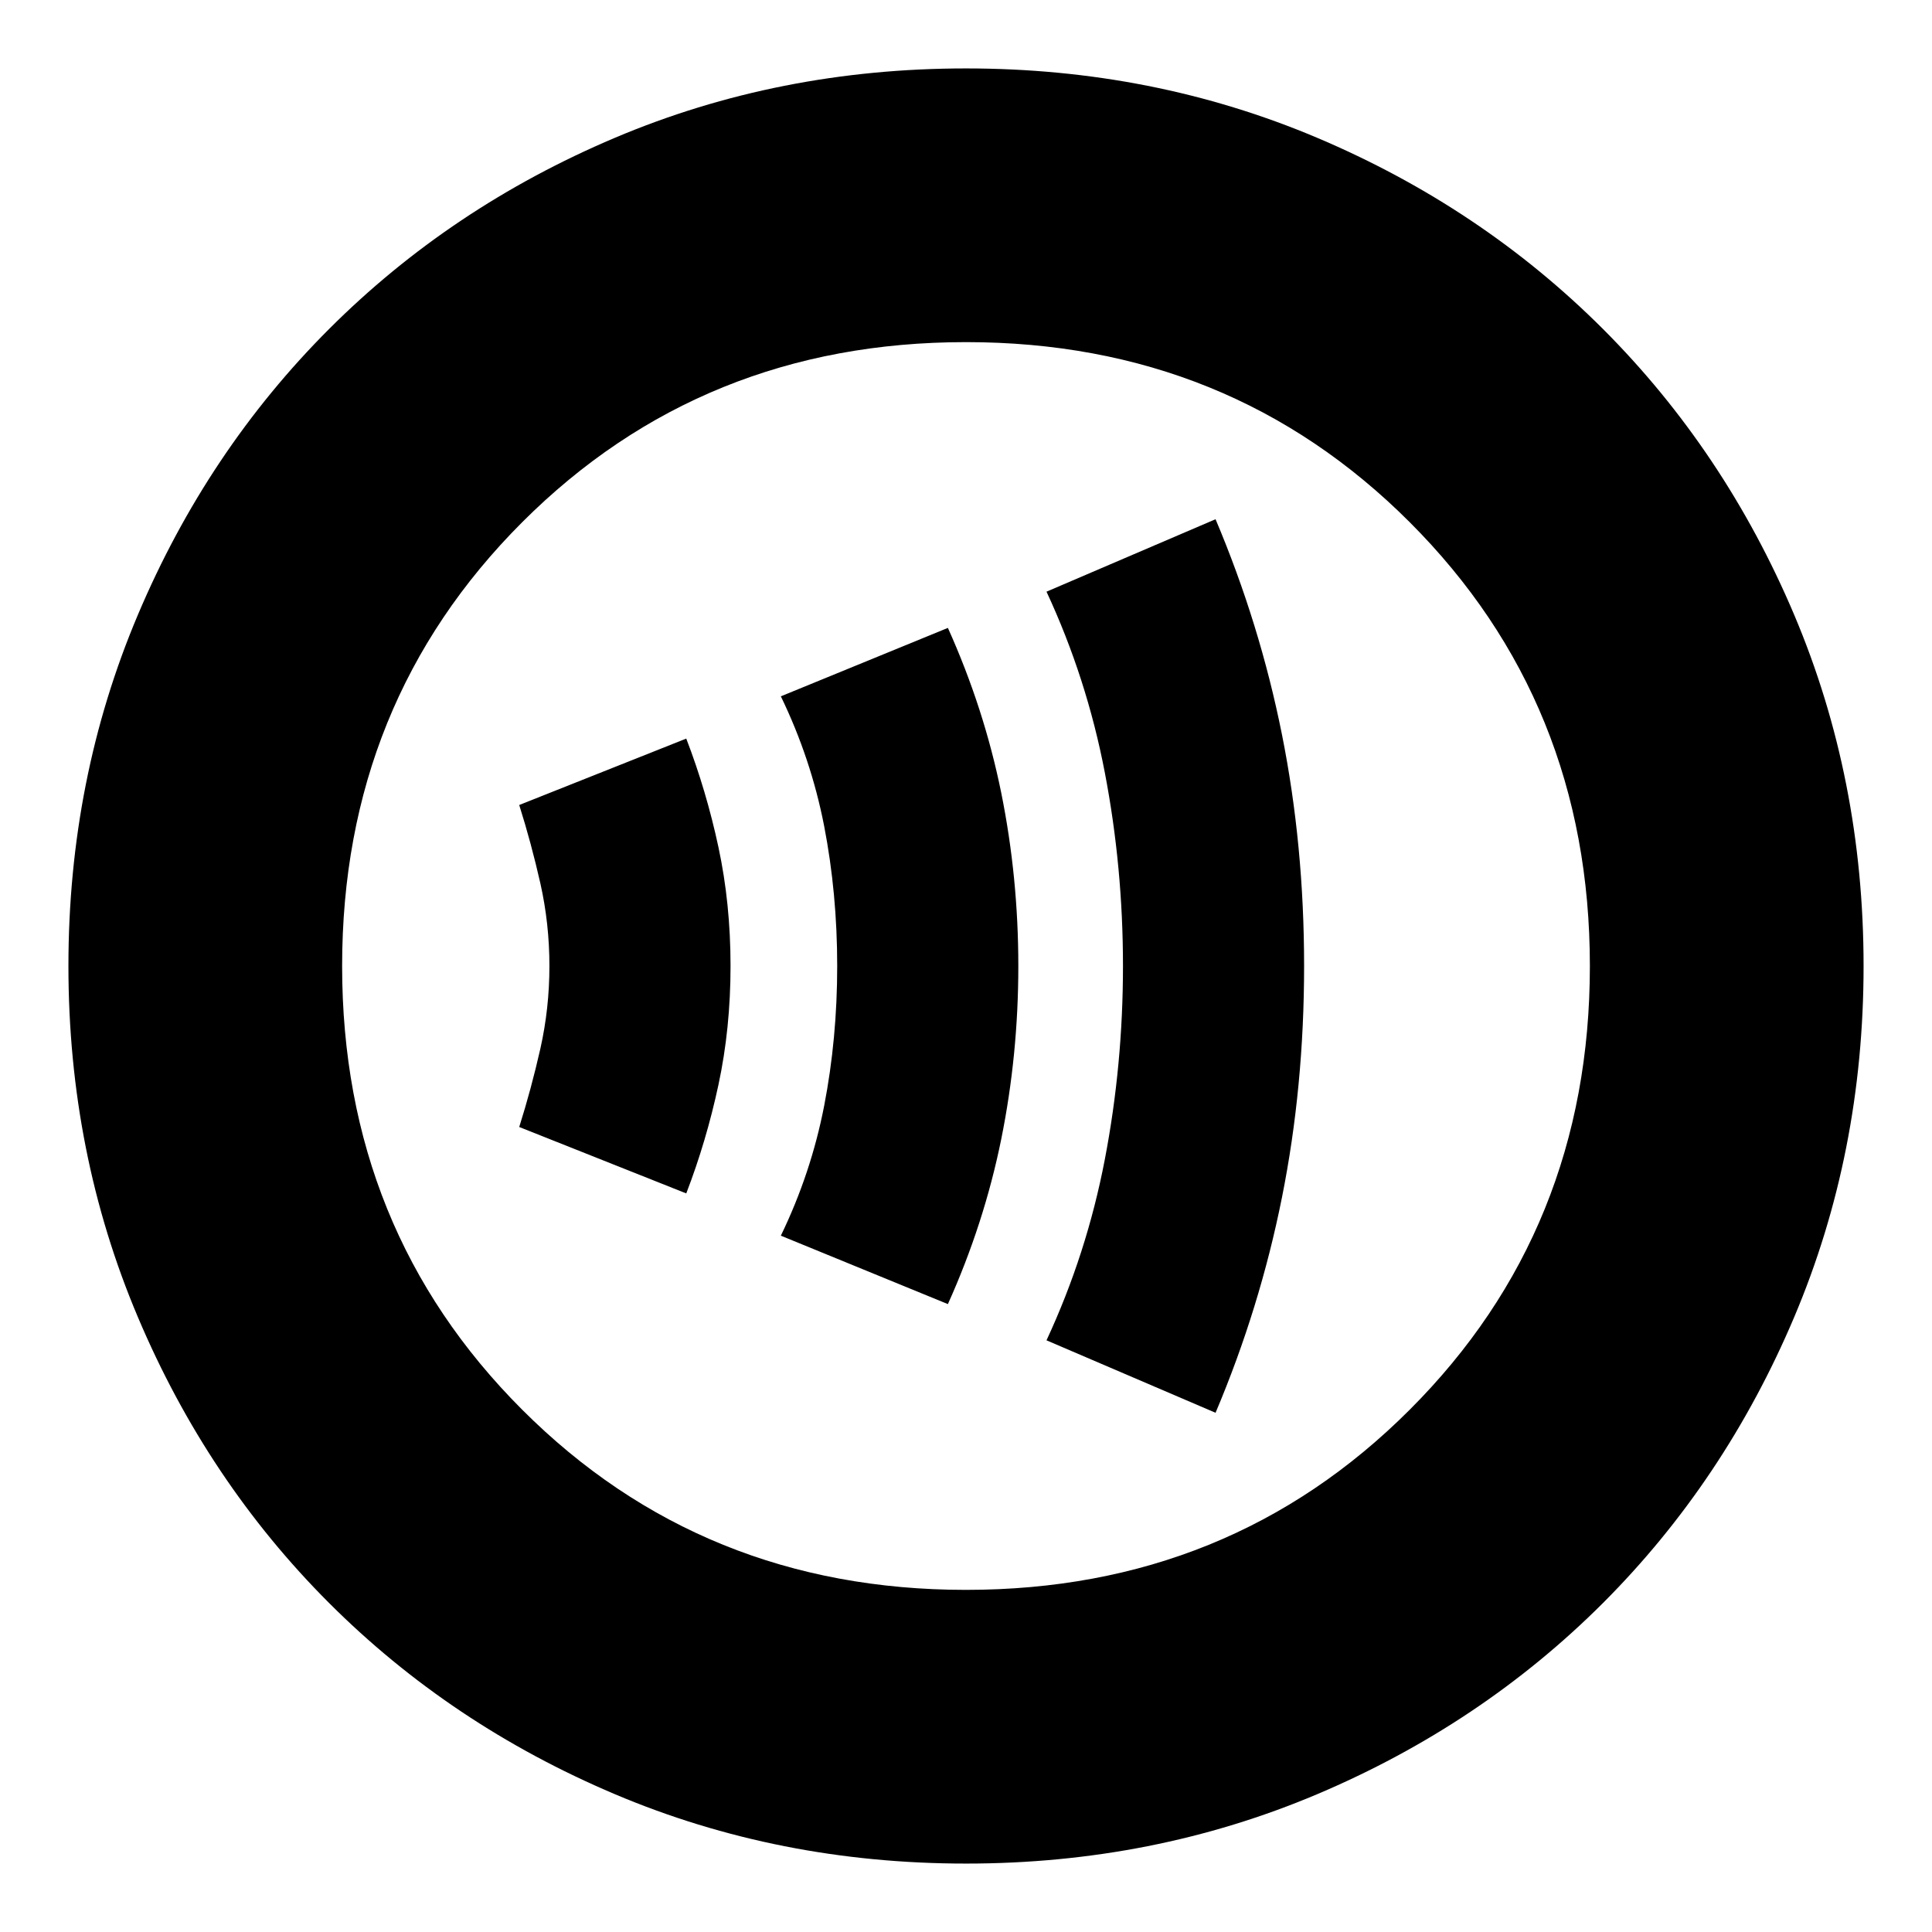 <svg xmlns="http://www.w3.org/2000/svg" height="24" width="24"><path d="M8.525 14.825q.25-.65.4-1.35.15-.7.15-1.475 0-.775-.15-1.475-.15-.7-.4-1.35L6.45 10q.15.475.263.975.112.5.112 1.025 0 .525-.112 1.025-.113.5-.263.975Zm3.25 1.375q.45-1 .663-2.05.212-1.05.212-2.15 0-1.1-.212-2.15-.213-1.05-.663-2.05L9.7 8.65q.375.775.538 1.612.162.838.162 1.738t-.162 1.737q-.163.838-.538 1.613Zm3.325 1.35q.55-1.3.825-2.675Q16.2 13.5 16.2 12t-.275-2.875Q15.65 7.75 15.1 6.45l-2.1.9q.5 1.075.725 2.25.225 1.175.225 2.4 0 1.225-.225 2.4-.225 1.175-.725 2.25Zm-3.1 5.6q-2.325 0-4.362-.862-2.038-.863-3.55-2.375-1.513-1.513-2.375-3.551Q.85 14.325.85 12t.863-4.363q.862-2.037 2.375-3.55Q5.6 2.575 7.638 1.712 9.675.85 12 .85t4.363.862q2.037.863 3.55 2.375 1.512 1.513 2.375 3.55.862 2.038.862 4.363 0 2.325-.862 4.362-.863 2.038-2.375 3.551-1.513 1.512-3.55 2.375-2.038.862-4.363.862Zm0-3.4q3.275 0 5.512-2.238Q19.75 15.275 19.75 12q0-3.275-2.238-5.513Q15.275 4.25 12 4.25q-3.275 0-5.513 2.237Q4.25 8.725 4.25 12t2.237 5.512Q8.725 19.75 12 19.75ZM12 12Z"/></svg>